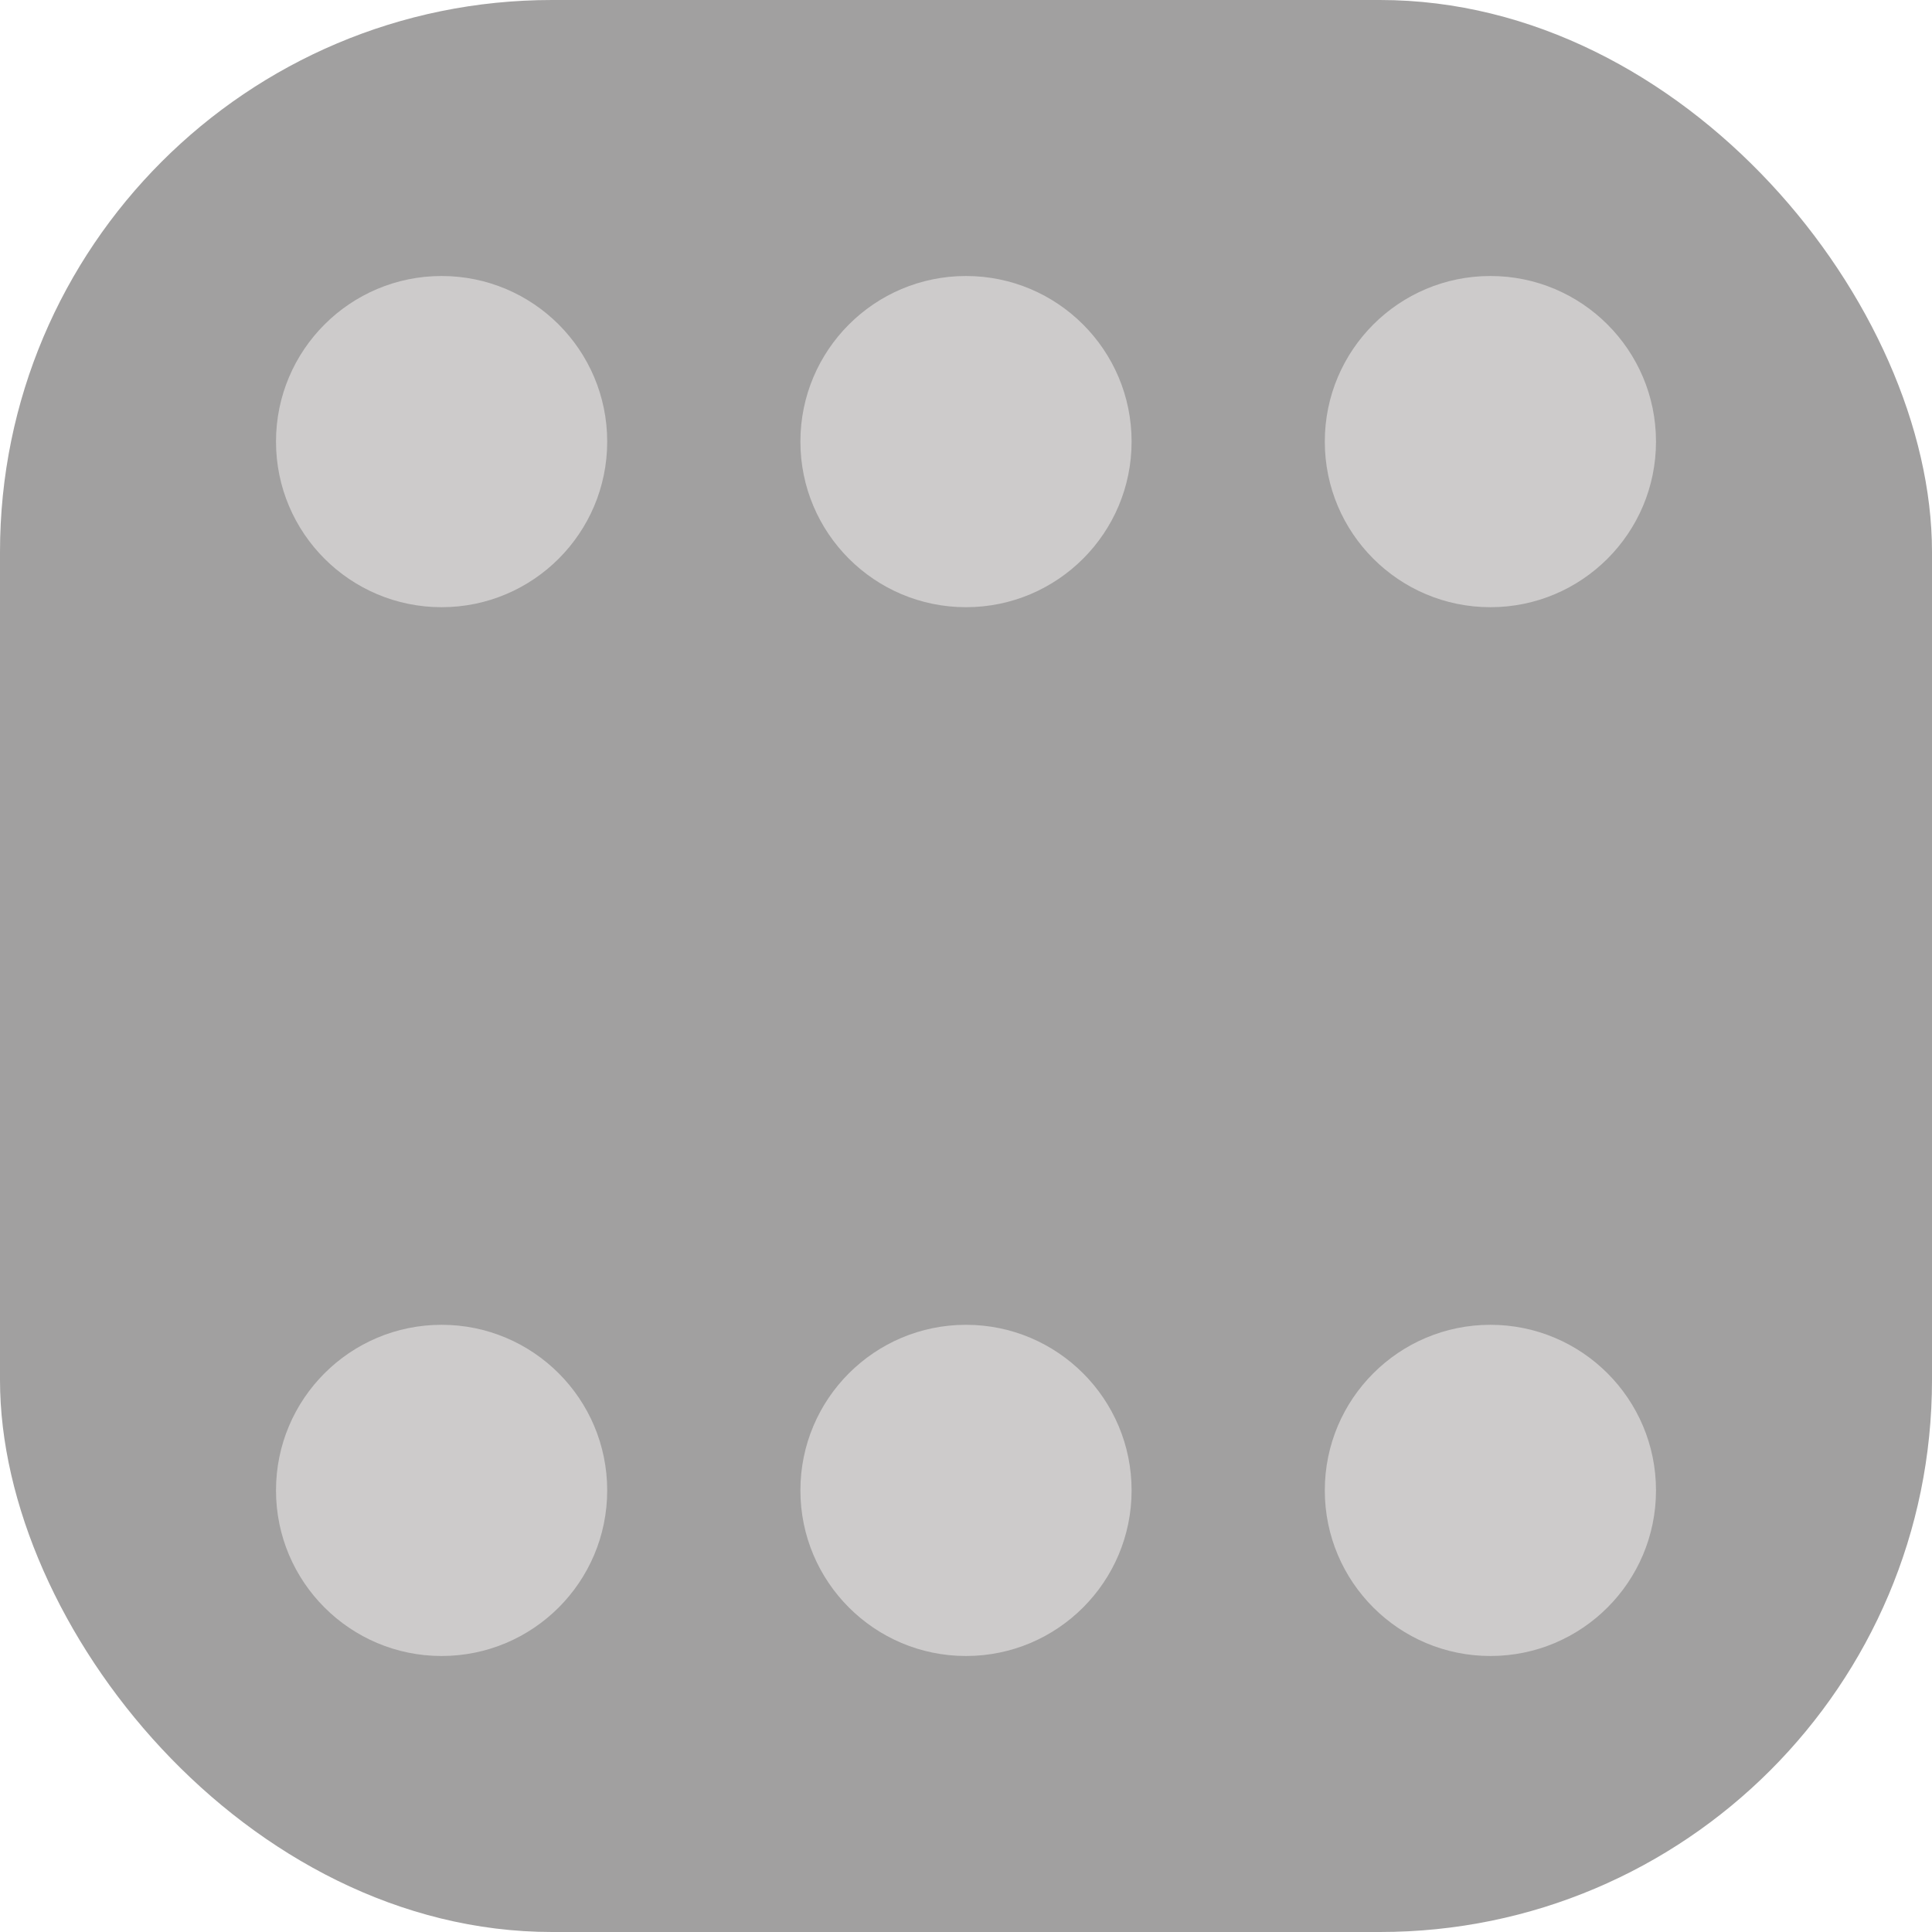 <svg width="70" height="70" viewBox="0 0 70 70" fill="none" xmlns="http://www.w3.org/2000/svg">
<rect width="70" height="70" rx="20" fill="#A1A0A0"/>
<circle cx="16" cy="54" r="6" fill="#CDCBCB"/>
<circle cx="35" cy="54" r="6" fill="#CDCBCB"/>
<circle cx="54" cy="54" r="6" fill="#CDCBCB"/>
<circle cx="54" cy="16" r="6" fill="#CDCBCB"/>
<circle cx="16" cy="16" r="6" fill="#CDCBCB"/>
<circle cx="35" cy="16" r="6" fill="#CDCBCB"/>
</svg>
